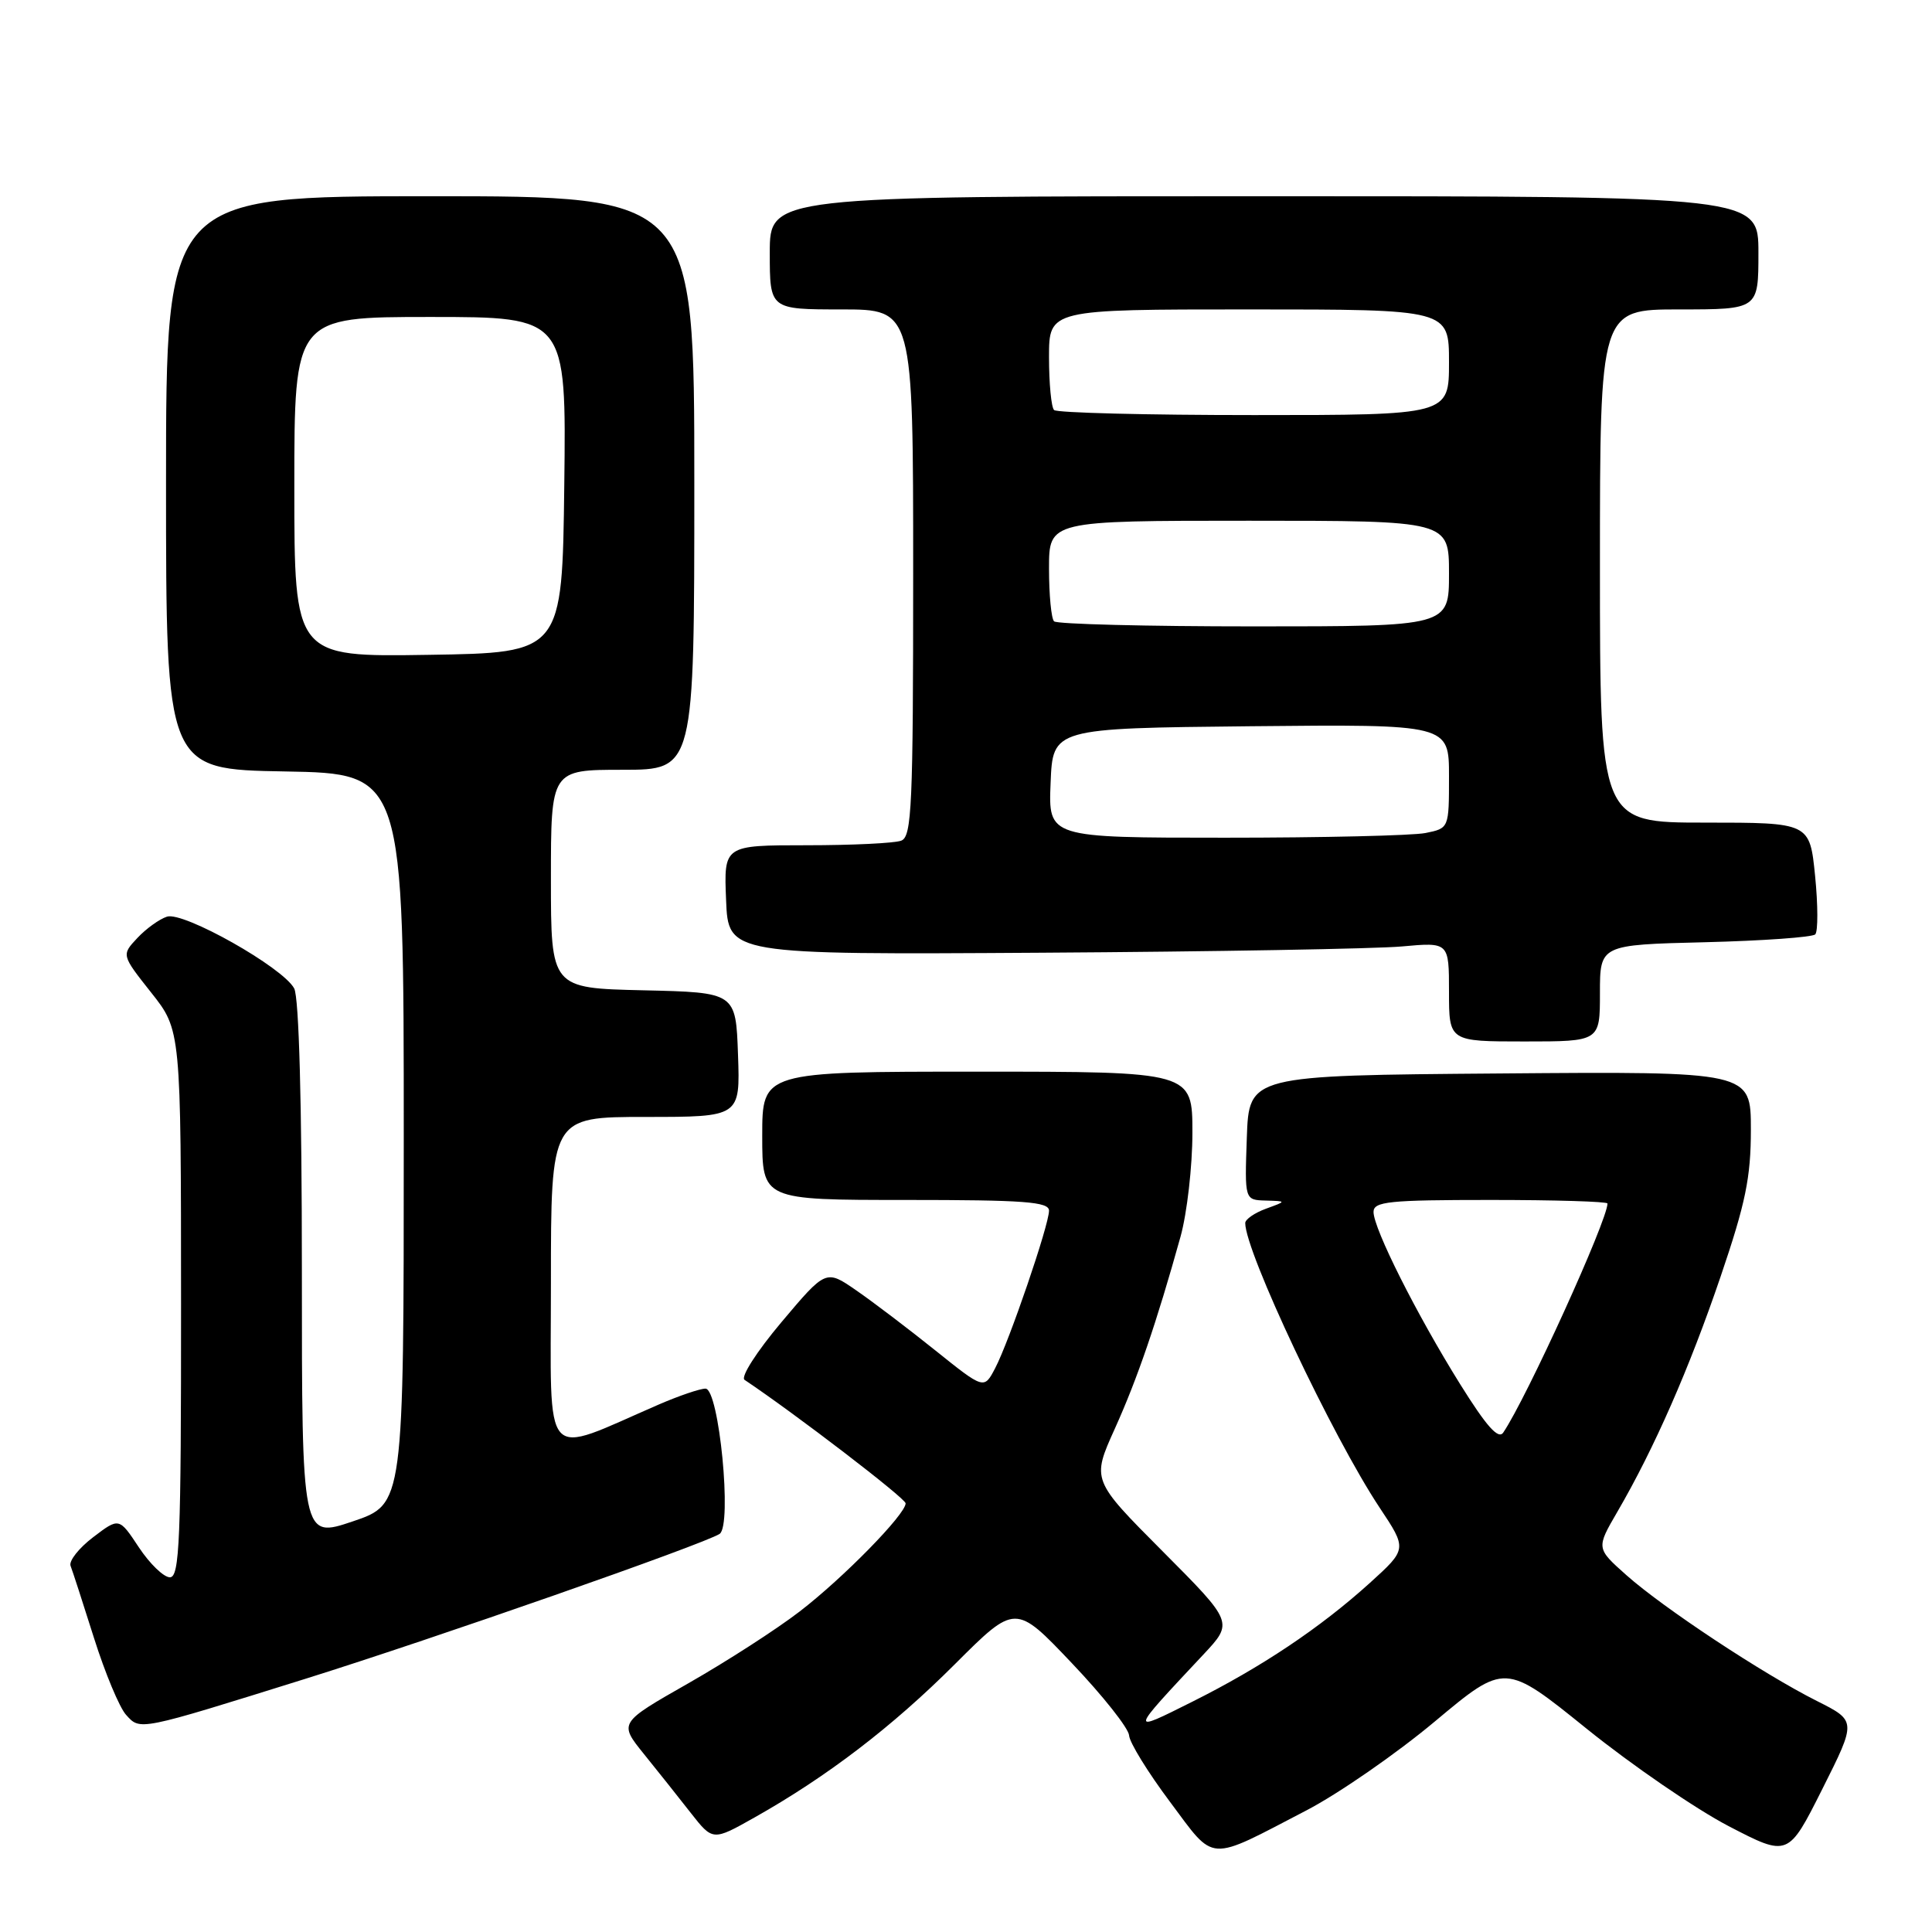 <?xml version="1.0" encoding="UTF-8" standalone="no"?>
<!DOCTYPE svg PUBLIC "-//W3C//DTD SVG 1.1//EN" "http://www.w3.org/Graphics/SVG/1.1/DTD/svg11.dtd" >
<svg xmlns="http://www.w3.org/2000/svg" xmlns:xlink="http://www.w3.org/1999/xlink" version="1.1" viewBox="0 0 256 256">
 <g >
 <path fill="currentColor"
d=" M 173.12 239.88 C 177.38 237.66 185.04 232.36 190.14 228.09 C 199.42 220.33 199.42 220.33 210.27 229.09 C 216.24 233.90 224.68 239.69 229.03 241.96 C 236.94 246.07 236.94 246.07 241.47 237.05 C 246.00 228.03 246.00 228.03 240.75 225.39 C 233.64 221.82 220.40 213.07 215.50 208.71 C 211.50 205.15 211.50 205.15 214.31 200.32 C 219.19 191.94 223.85 181.32 227.99 169.15 C 231.30 159.42 232.00 156.03 232.00 149.67 C 232.00 141.97 232.00 141.97 198.75 142.24 C 165.50 142.50 165.50 142.50 165.21 150.75 C 164.92 159.00 164.92 159.00 167.71 159.08 C 170.50 159.16 170.50 159.16 167.75 160.16 C 166.24 160.71 165.00 161.57 165.00 162.06 C 165.00 165.87 176.56 190.36 182.80 199.76 C 186.46 205.26 186.46 205.26 181.51 209.75 C 174.94 215.69 167.16 220.90 158.00 225.48 C 149.59 229.69 149.57 229.78 159.45 219.24 C 163.44 214.98 163.44 214.98 154.05 205.55 C 144.65 196.11 144.65 196.11 147.72 189.31 C 150.72 182.66 153.25 175.27 156.43 163.85 C 157.29 160.74 158.00 154.55 158.00 150.10 C 158.00 142.00 158.00 142.00 129.50 142.00 C 101.00 142.00 101.00 142.00 101.00 150.50 C 101.00 159.00 101.00 159.00 120.00 159.00 C 135.76 159.00 139.00 159.24 139.00 160.42 C 139.00 162.32 133.72 177.76 131.86 181.30 C 130.39 184.11 130.39 184.11 123.94 178.94 C 120.40 176.10 115.69 172.52 113.47 170.99 C 109.44 168.20 109.44 168.20 103.55 175.19 C 100.26 179.10 98.10 182.47 98.66 182.84 C 105.33 187.30 120.00 198.54 120.00 199.20 C 120.00 200.65 111.76 209.07 105.96 213.53 C 102.91 215.88 96.27 220.16 91.20 223.05 C 82.00 228.29 82.00 228.29 85.31 232.40 C 87.13 234.65 89.93 238.17 91.53 240.22 C 94.45 243.94 94.45 243.94 99.97 240.83 C 109.58 235.42 118.24 228.80 126.52 220.52 C 134.55 212.50 134.55 212.50 142.02 220.37 C 146.14 224.70 149.55 229.01 149.61 229.95 C 149.66 230.88 152.10 234.84 155.02 238.74 C 161.10 246.87 159.83 246.79 173.12 239.88 Z  M 40.50 222.44 C 57.57 217.10 93.18 204.64 95.35 203.25 C 97.05 202.15 95.28 184.00 93.48 184.00 C 92.76 184.00 89.99 184.94 87.33 186.09 C 71.58 192.91 73.00 194.51 73.00 169.99 C 73.00 148.00 73.00 148.00 85.54 148.00 C 98.08 148.00 98.08 148.00 97.79 139.75 C 97.50 131.50 97.50 131.50 85.25 131.22 C 73.00 130.94 73.00 130.94 73.00 116.47 C 73.00 102.00 73.00 102.00 82.50 102.00 C 92.00 102.00 92.00 102.00 92.00 64.00 C 92.00 26.00 92.00 26.00 57.00 26.00 C 22.00 26.00 22.00 26.00 22.00 63.97 C 22.00 101.95 22.00 101.95 37.75 102.22 C 53.50 102.50 53.50 102.50 53.50 150.91 C 53.50 199.31 53.50 199.31 46.75 201.59 C 40.00 203.87 40.00 203.87 40.00 168.37 C 40.00 146.22 39.62 132.15 38.98 130.97 C 37.50 128.19 24.33 120.76 22.13 121.46 C 21.13 121.78 19.36 123.05 18.20 124.29 C 16.09 126.54 16.09 126.54 20.03 131.52 C 23.98 136.50 23.98 136.50 23.99 172.75 C 24.00 204.16 23.80 209.00 22.51 209.00 C 21.70 209.00 19.85 207.22 18.40 205.03 C 15.78 201.07 15.78 201.07 12.34 203.69 C 10.45 205.13 9.11 206.83 9.35 207.48 C 9.60 208.12 11.00 212.43 12.46 217.06 C 13.92 221.68 15.83 226.26 16.70 227.22 C 18.60 229.32 18.22 229.40 40.50 222.44 Z  M 212.00 131.60 C 212.00 125.19 212.00 125.19 225.92 124.85 C 233.57 124.66 240.15 124.19 240.53 123.81 C 240.90 123.43 240.90 119.94 240.51 116.06 C 239.80 109.00 239.80 109.00 225.90 109.00 C 212.00 109.00 212.00 109.00 212.00 75.00 C 212.00 41.00 212.00 41.00 222.50 41.00 C 233.00 41.00 233.00 41.00 233.00 33.50 C 233.00 26.00 233.00 26.00 167.50 26.00 C 102.00 26.00 102.00 26.00 102.00 33.50 C 102.00 41.00 102.00 41.00 111.50 41.00 C 121.00 41.00 121.00 41.00 121.00 75.89 C 121.00 106.79 120.82 110.86 119.42 111.39 C 118.55 111.73 112.90 112.00 106.87 112.00 C 95.91 112.00 95.91 112.00 96.21 119.25 C 96.50 126.50 96.50 126.50 138.00 126.24 C 160.82 126.10 182.31 125.72 185.75 125.41 C 192.00 124.84 192.00 124.84 192.00 131.42 C 192.00 138.00 192.00 138.00 202.00 138.00 C 212.00 138.00 212.00 138.00 212.00 131.60 Z  M 193.47 183.40 C 187.72 174.18 182.00 162.80 182.00 160.59 C 182.00 159.21 184.02 159.00 197.50 159.00 C 206.03 159.00 213.00 159.21 213.00 159.47 C 213.00 161.71 202.29 185.24 199.19 189.82 C 198.54 190.78 196.97 189.01 193.47 183.40 Z  M 39.00 64.52 C 39.00 42.00 39.00 42.00 57.02 42.00 C 75.04 42.00 75.04 42.00 74.77 64.25 C 74.50 86.50 74.50 86.50 56.75 86.77 C 39.00 87.05 39.00 87.05 39.00 64.52 Z  M 139.21 103.75 C 139.50 96.50 139.50 96.50 165.75 96.23 C 192.00 95.97 192.00 95.97 192.00 102.86 C 192.00 109.75 192.00 109.75 188.88 110.38 C 187.16 110.72 175.21 111.00 162.33 111.00 C 138.91 111.00 138.91 111.00 139.21 103.75 Z  M 139.67 82.33 C 139.30 81.97 139.00 78.82 139.00 75.33 C 139.00 69.00 139.00 69.00 165.50 69.00 C 192.00 69.00 192.00 69.00 192.00 76.00 C 192.00 83.00 192.00 83.00 166.17 83.00 C 151.96 83.00 140.03 82.70 139.67 82.33 Z  M 139.67 54.33 C 139.30 53.97 139.00 50.82 139.00 47.33 C 139.00 41.00 139.00 41.00 165.50 41.00 C 192.00 41.00 192.00 41.00 192.00 48.00 C 192.00 55.00 192.00 55.00 166.17 55.00 C 151.96 55.00 140.03 54.70 139.67 54.33 Z "/>
</g>
</svg>